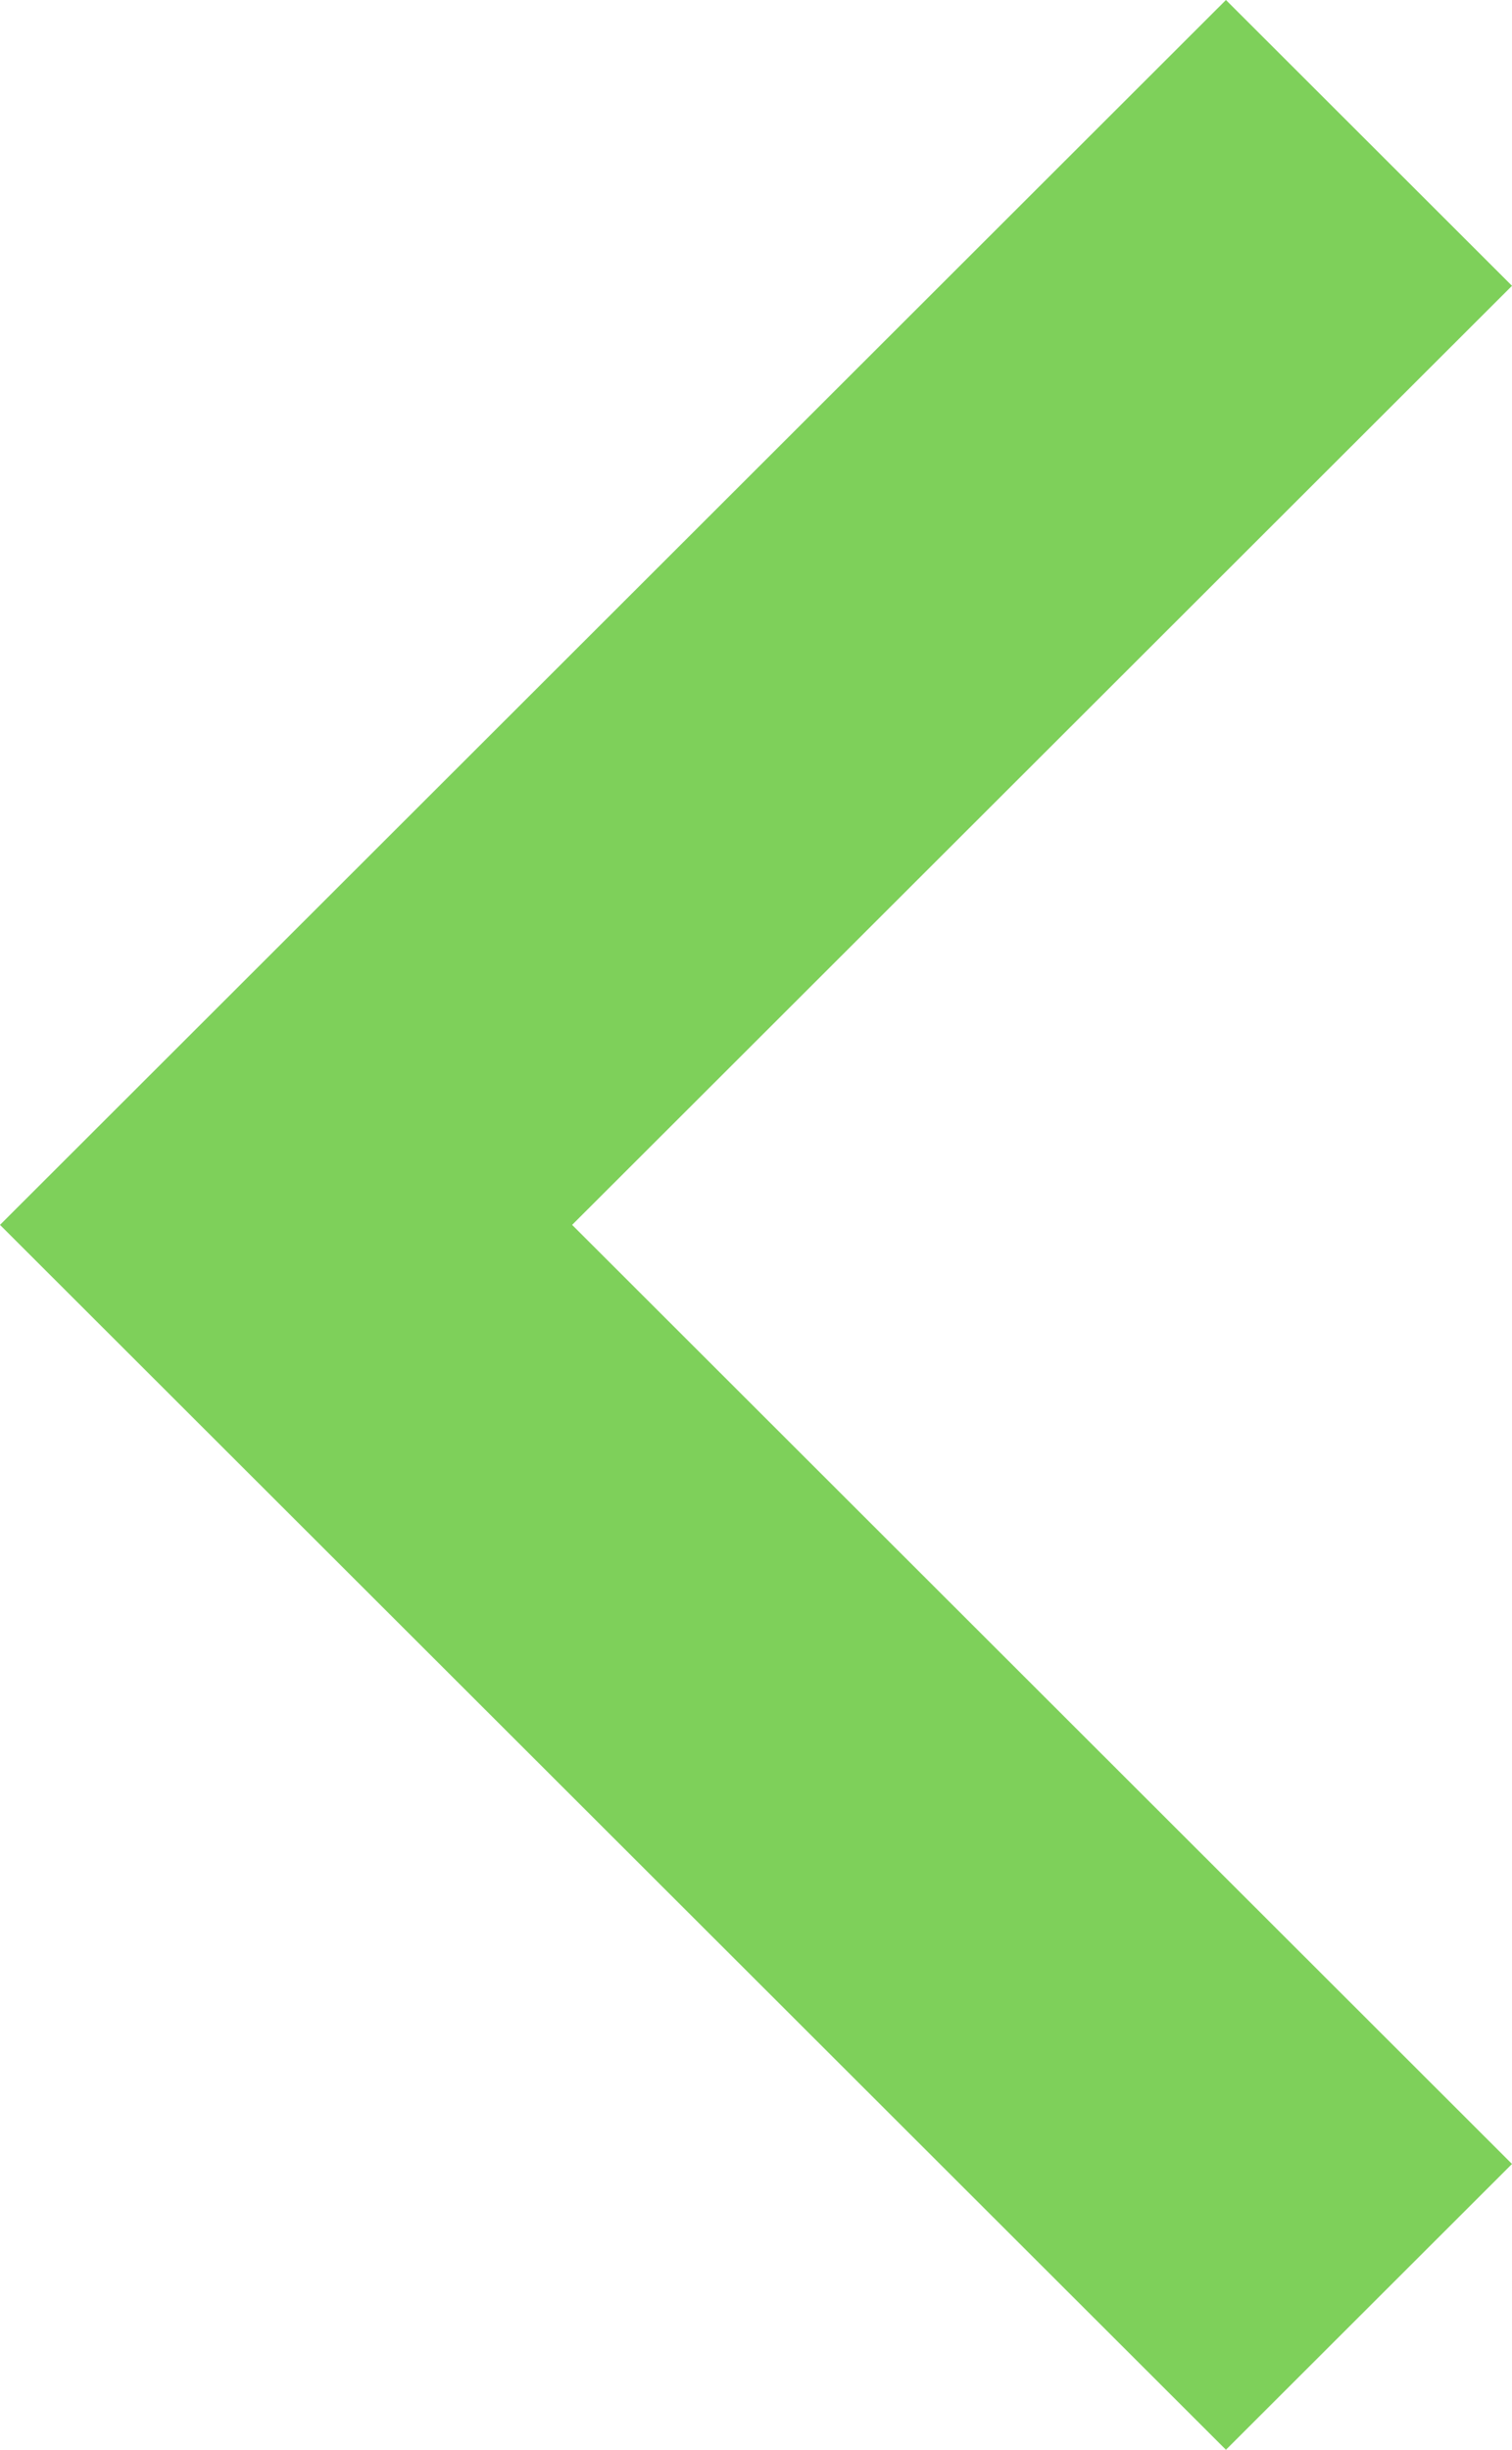 <svg xmlns="http://www.w3.org/2000/svg" width="189" height="306"><path data-name="Forma 1" d="M153.243 0L189 35.7 71.514 153 189 270.3 153.243 306 0 153z" fill="#48bd15" fill-rule="evenodd" opacity=".7"/></svg>